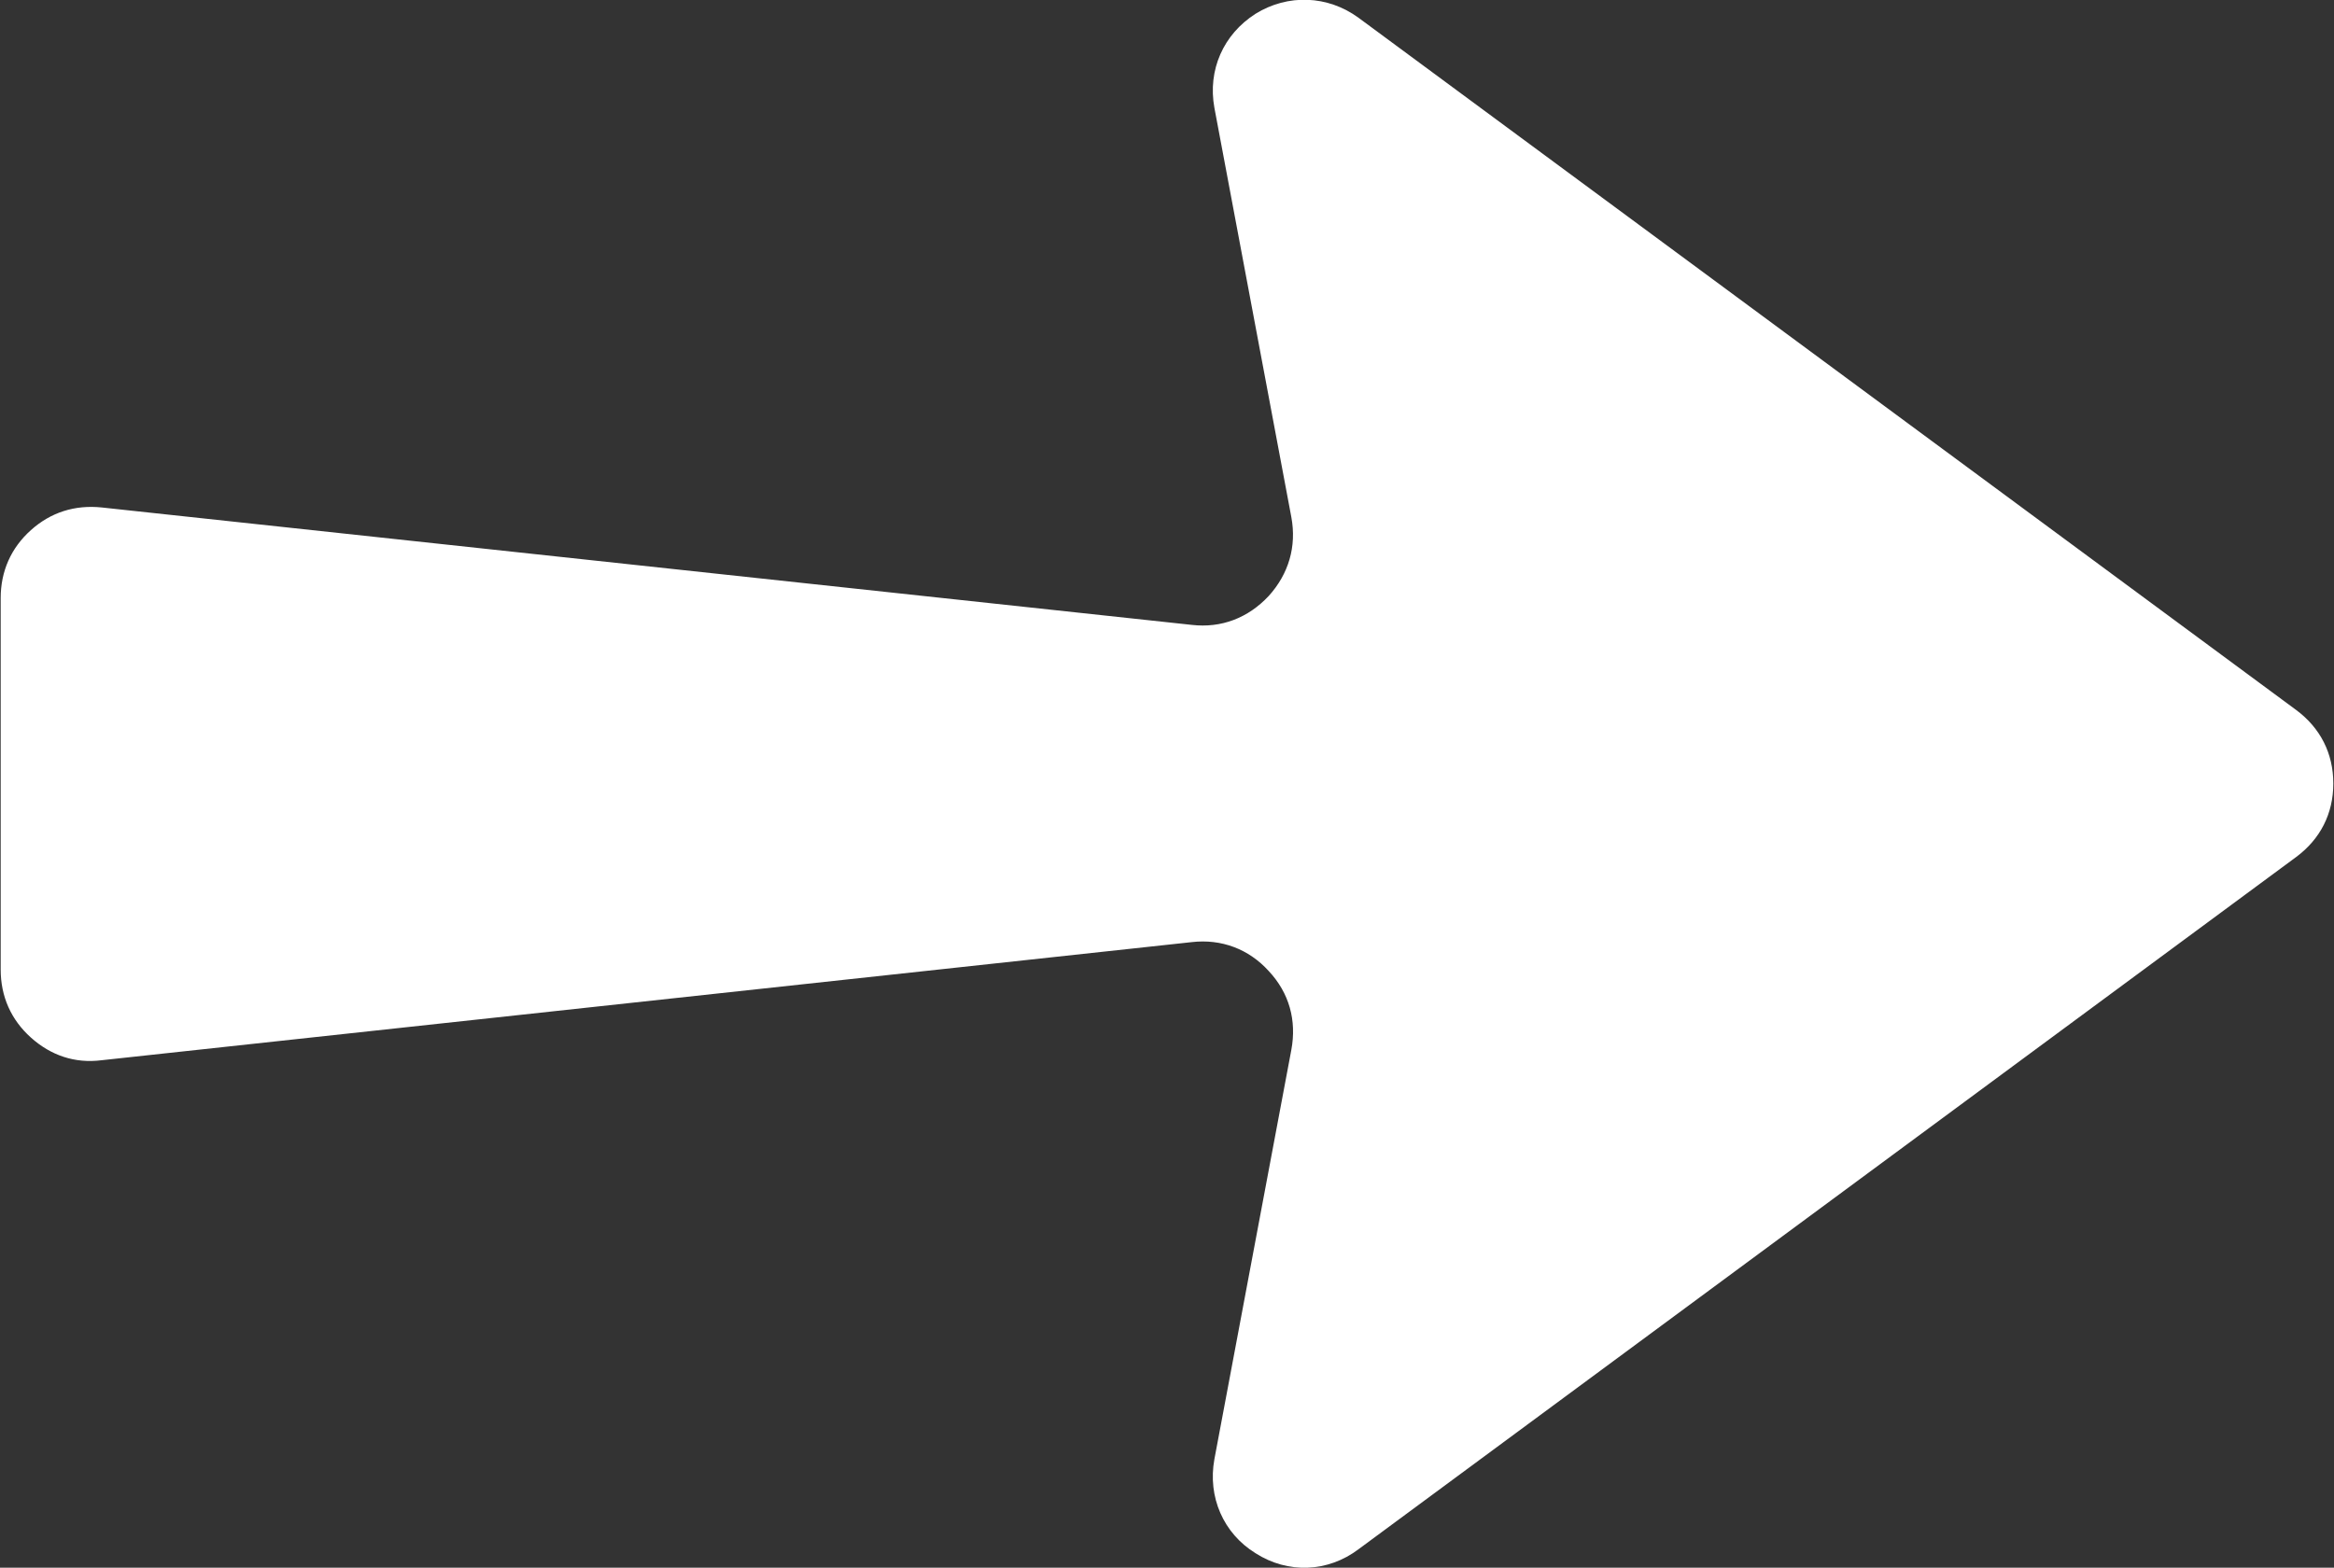 <?xml version="1.0" encoding="UTF-8"?>
<svg id="Layer_2" data-name="Layer 2" xmlns="http://www.w3.org/2000/svg" viewBox="0 0 33.98 22.83">
  <rect x="0" y="0" width="33.98" height="22.83" fill="#333333" stroke="none"/>
  <defs>
    <style>
      .cls-1 {
        fill: #fff;
        fill-rule: evenodd;
      }
    </style>
  </defs>
  <g id="Layer_1-2" data-name="Layer 1">
    <path class="cls-1" d="M1.48,15.44l15.87-1.72c.43-.05.83.1,1.12.42.3.32.41.72.33,1.15l-1.12,5.96c-.1.55.13,1.08.6,1.37.47.3,1.05.28,1.5-.06l13.65-10.08c.35-.26.54-.63.54-1.07s-.19-.81-.54-1.07L19.78.26c-.45-.33-1.03-.35-1.5-.06-.47.3-.7.82-.6,1.37l1.12,5.96c.08.43-.04.83-.33,1.15-.3.32-.69.47-1.12.42L1.48,7.39c-.39-.04-.74.07-1.03.33-.29.26-.44.6-.44.99v5.41c0,.39.15.73.44.99.29.26.64.38,1.03.33Z"/>
  </g>
</svg>